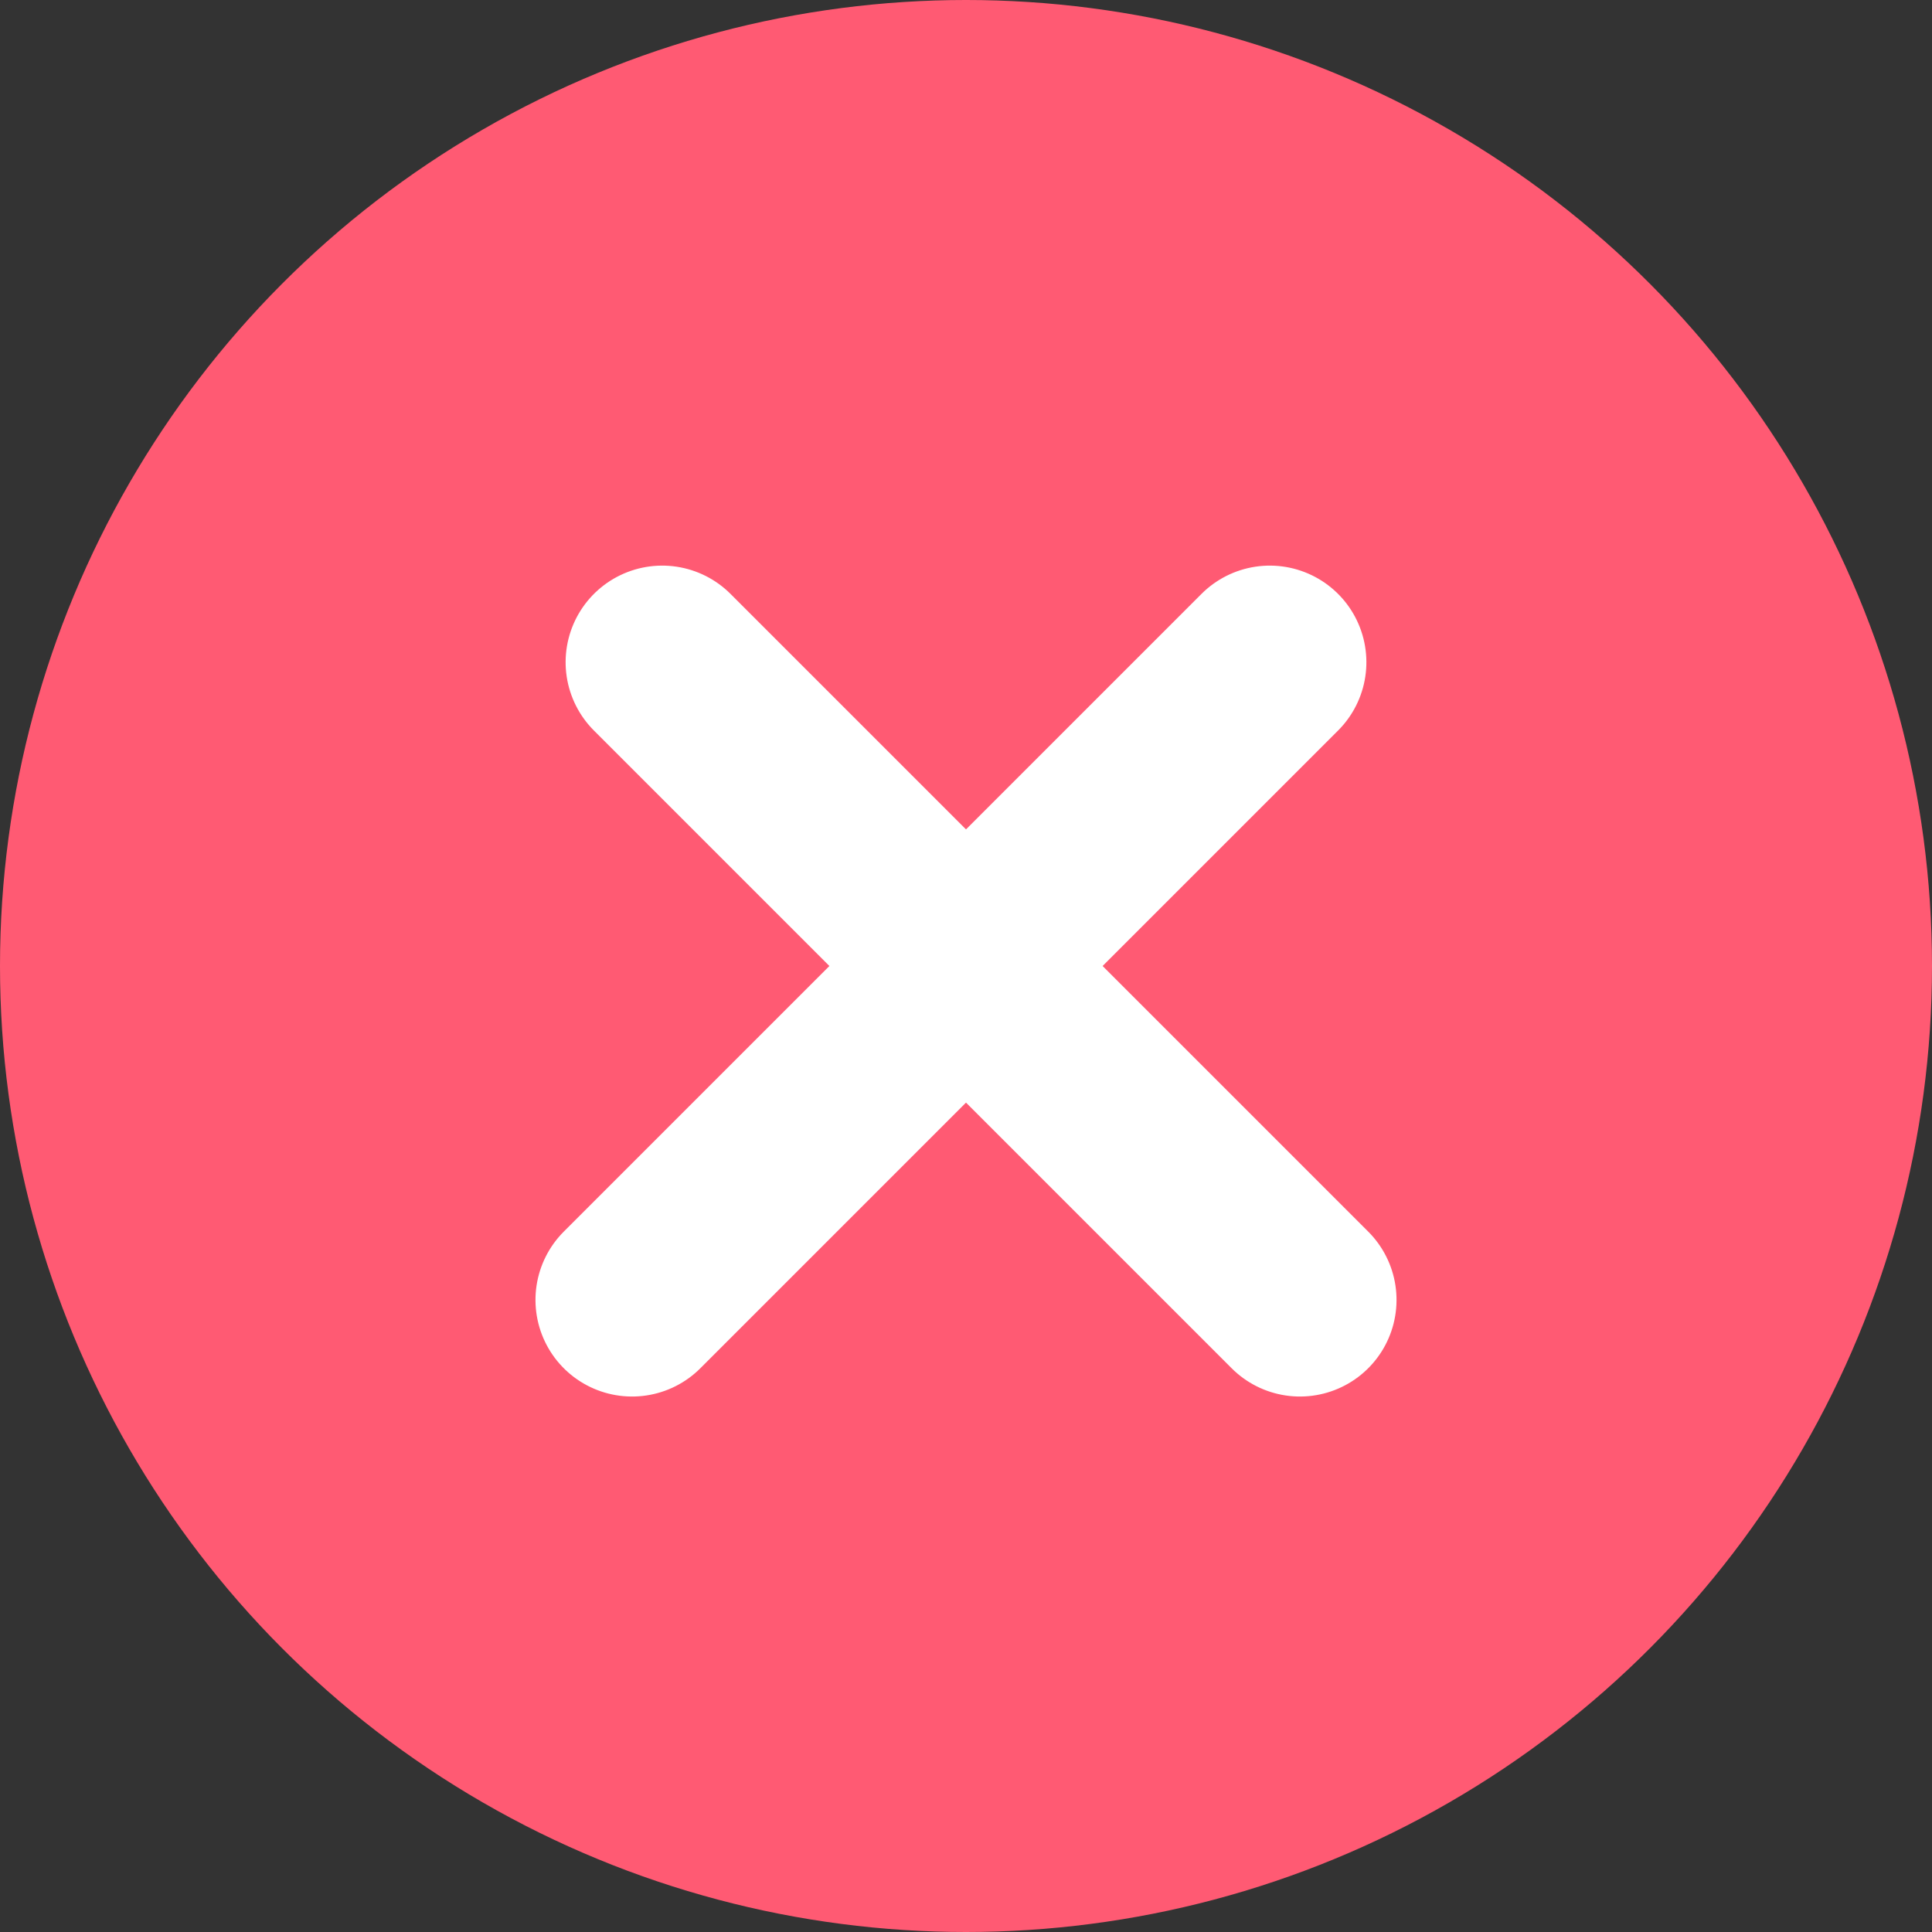 <?xml version="1.0" encoding="UTF-8"?>
<svg width="20px" height="20px" viewBox="0 0 20 20" version="1.1" xmlns="http://www.w3.org/2000/svg" xmlns:xlink="http://www.w3.org/1999/xlink">
    <rect x="0" y="0" width="20" height="20" fill="#333333" stroke="none"/>
    <!-- Generator: Sketch 52.5 (67469) - http://www.bohemiancoding.com/sketch -->
    <title>close</title>
    <desc>Created with Sketch.</desc>
    <g id="Version2" stroke="none" stroke-width="1" fill="none" fill-rule="evenodd">
        <g id="member-profile-edit" transform="translate(-745, -1029)">
            <g id="close" transform="translate(745, 1029)">
                <circle id="Oval" fill="#FF5A73" cx="10" cy="10" r="10"></circle>
                <g id="Group-23" transform="translate(6, 6)" stroke="#FFFFFF" stroke-linecap="round" stroke-linejoin="round" stroke-width="2">
                    <path d="M3.844,-0.512 L3.844,8.824" id="Path-4" transform="translate(3.844, 4.156) rotate(-315) translate(-3.844, -4.156) "></path>
                    <path d="M4.156,-0.512 L4.156,8.824" id="Path-4-Copy" transform="translate(4.156, 4.156) scale(-1, 1) rotate(-315) translate(-4.156, -4.156) "></path>
                </g>
            </g>
        </g>
    </g>
</svg>